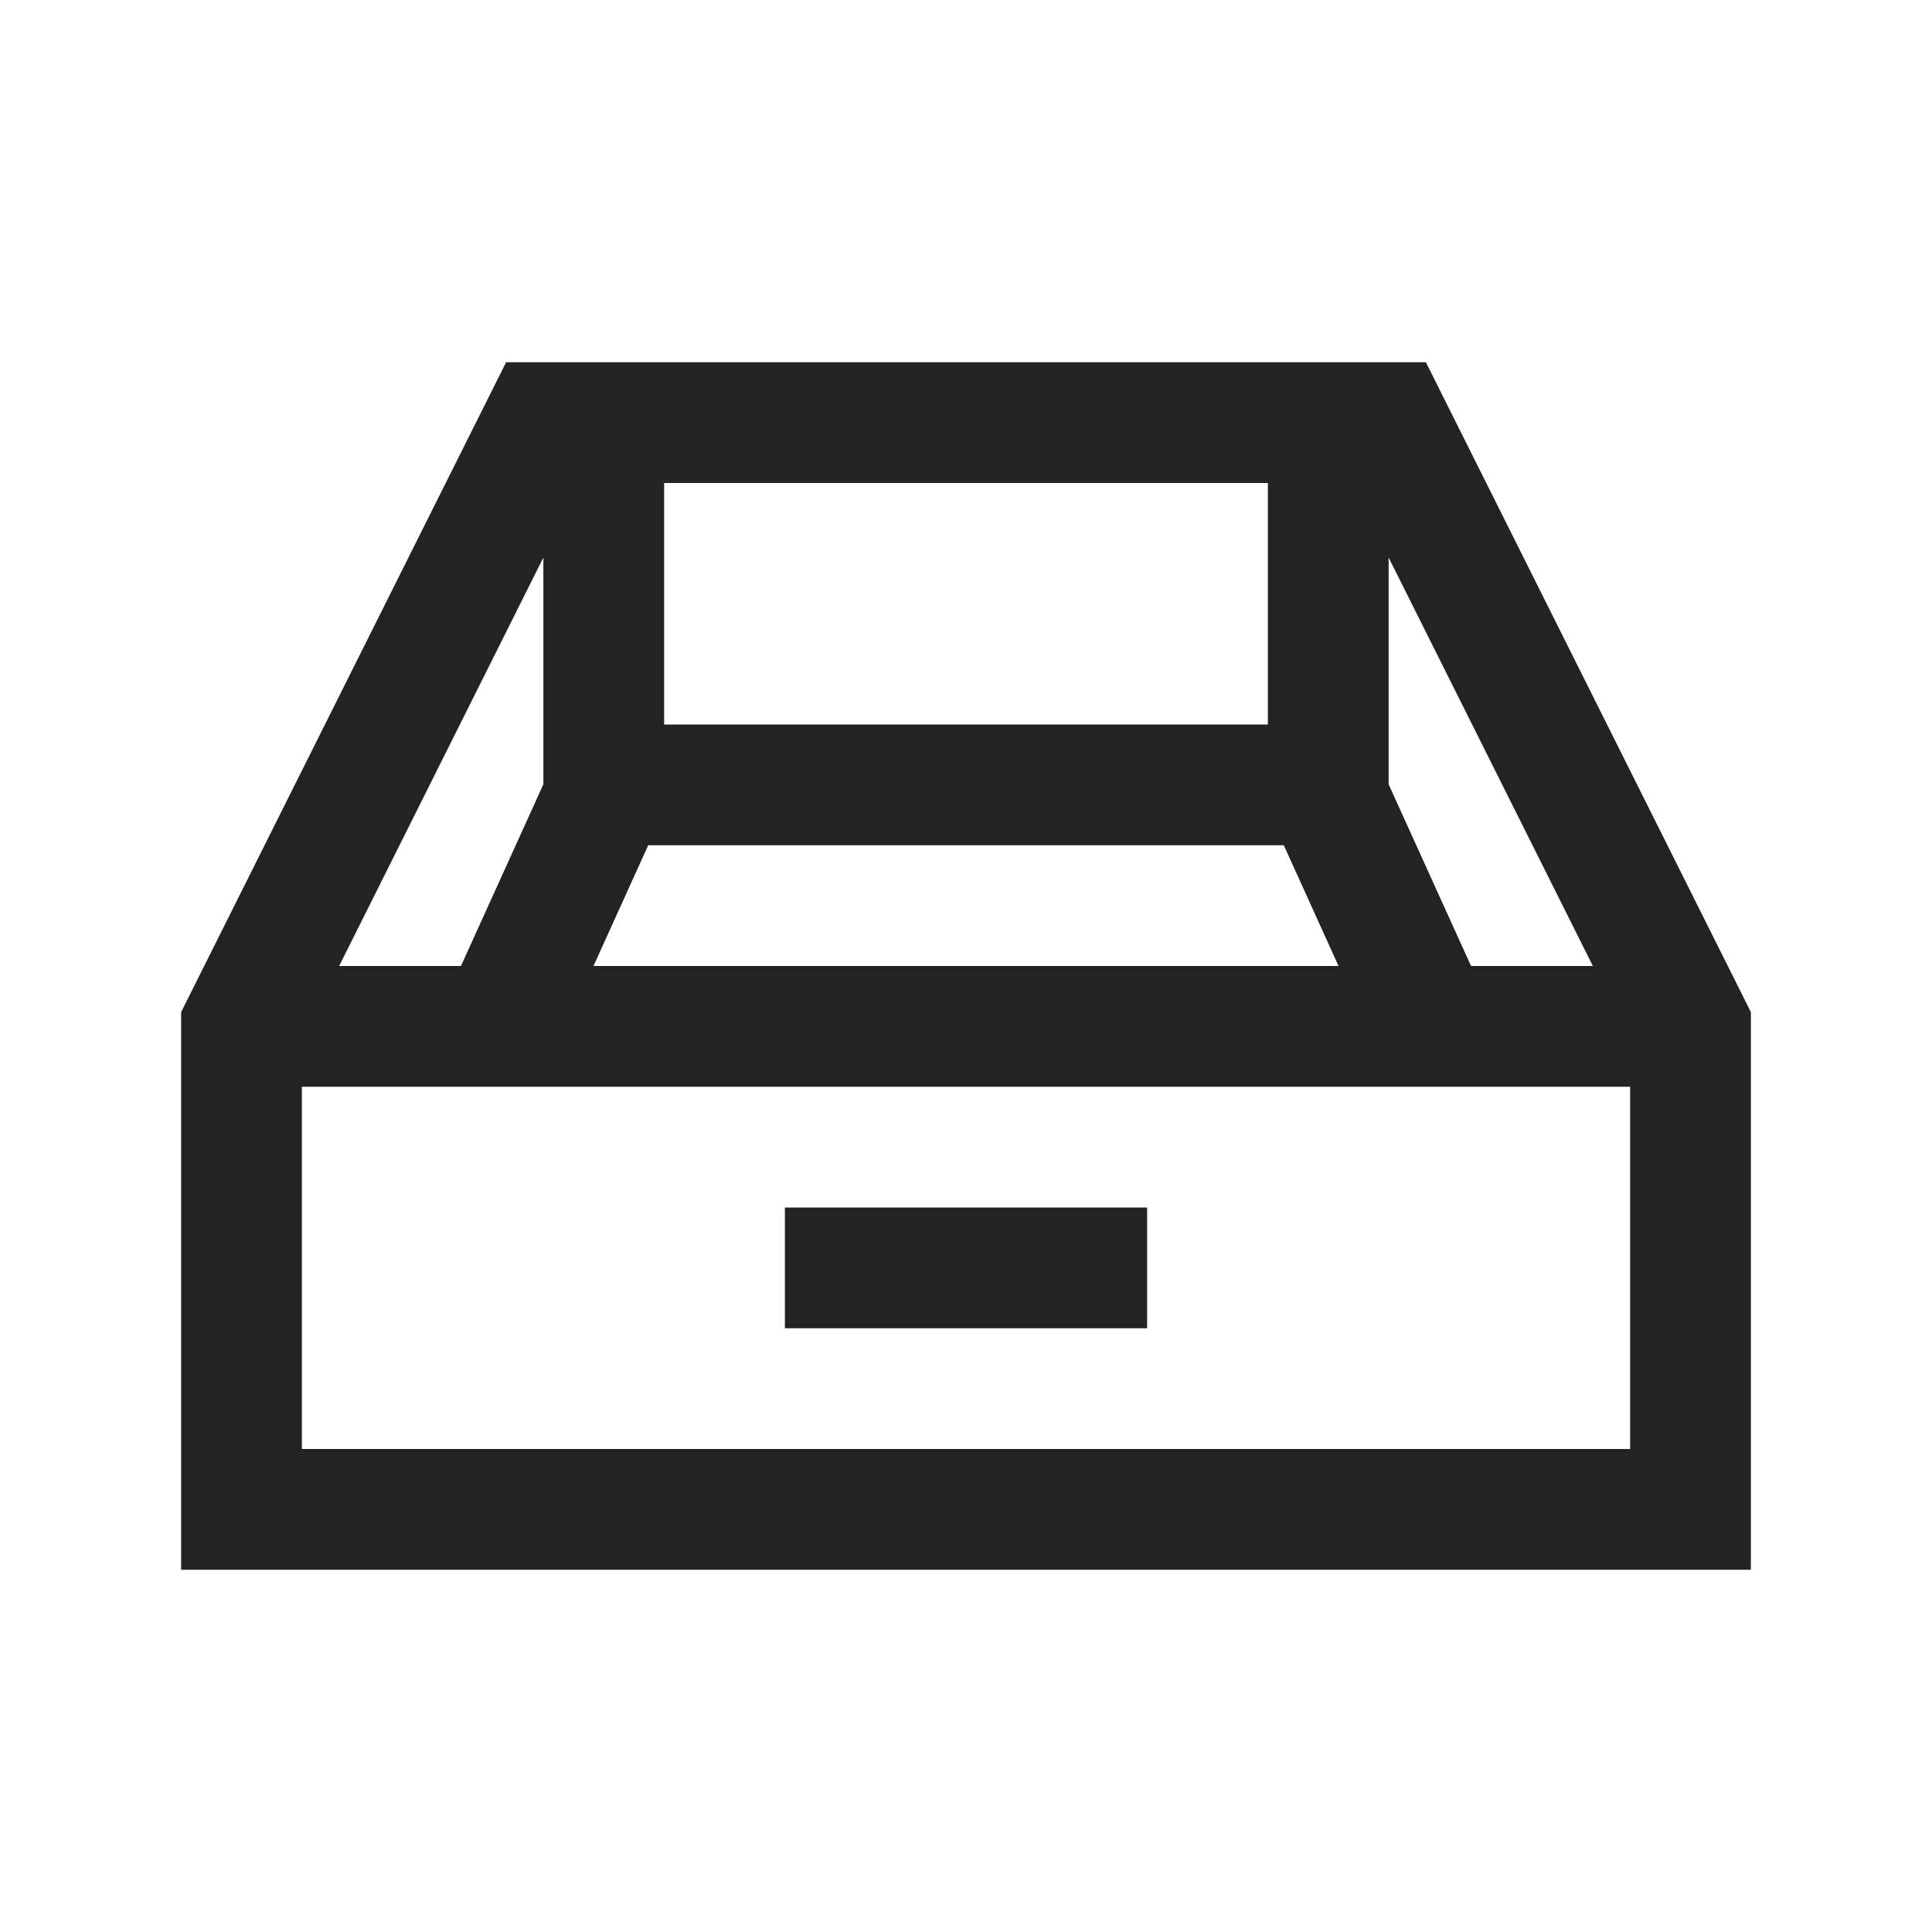 <svg width="128" height="128" viewBox="0 0 128 128" fill="none" xmlns="http://www.w3.org/2000/svg">
<path d="M33.531 24L12 67.055V104H16H116V67.055L94.469 24H33.531ZM44 32H84V48H44V32ZM36 36.938V51.961L30.539 64H22.469L36 36.938ZM92 36.938L105.531 64H97.461L92 51.961V36.938ZM42.945 56H85.055L88.68 64H39.32L42.945 56ZM20 72H108V96H20V72ZM52 80V88H76V80H52Z" fill="#222324"/>
</svg>
